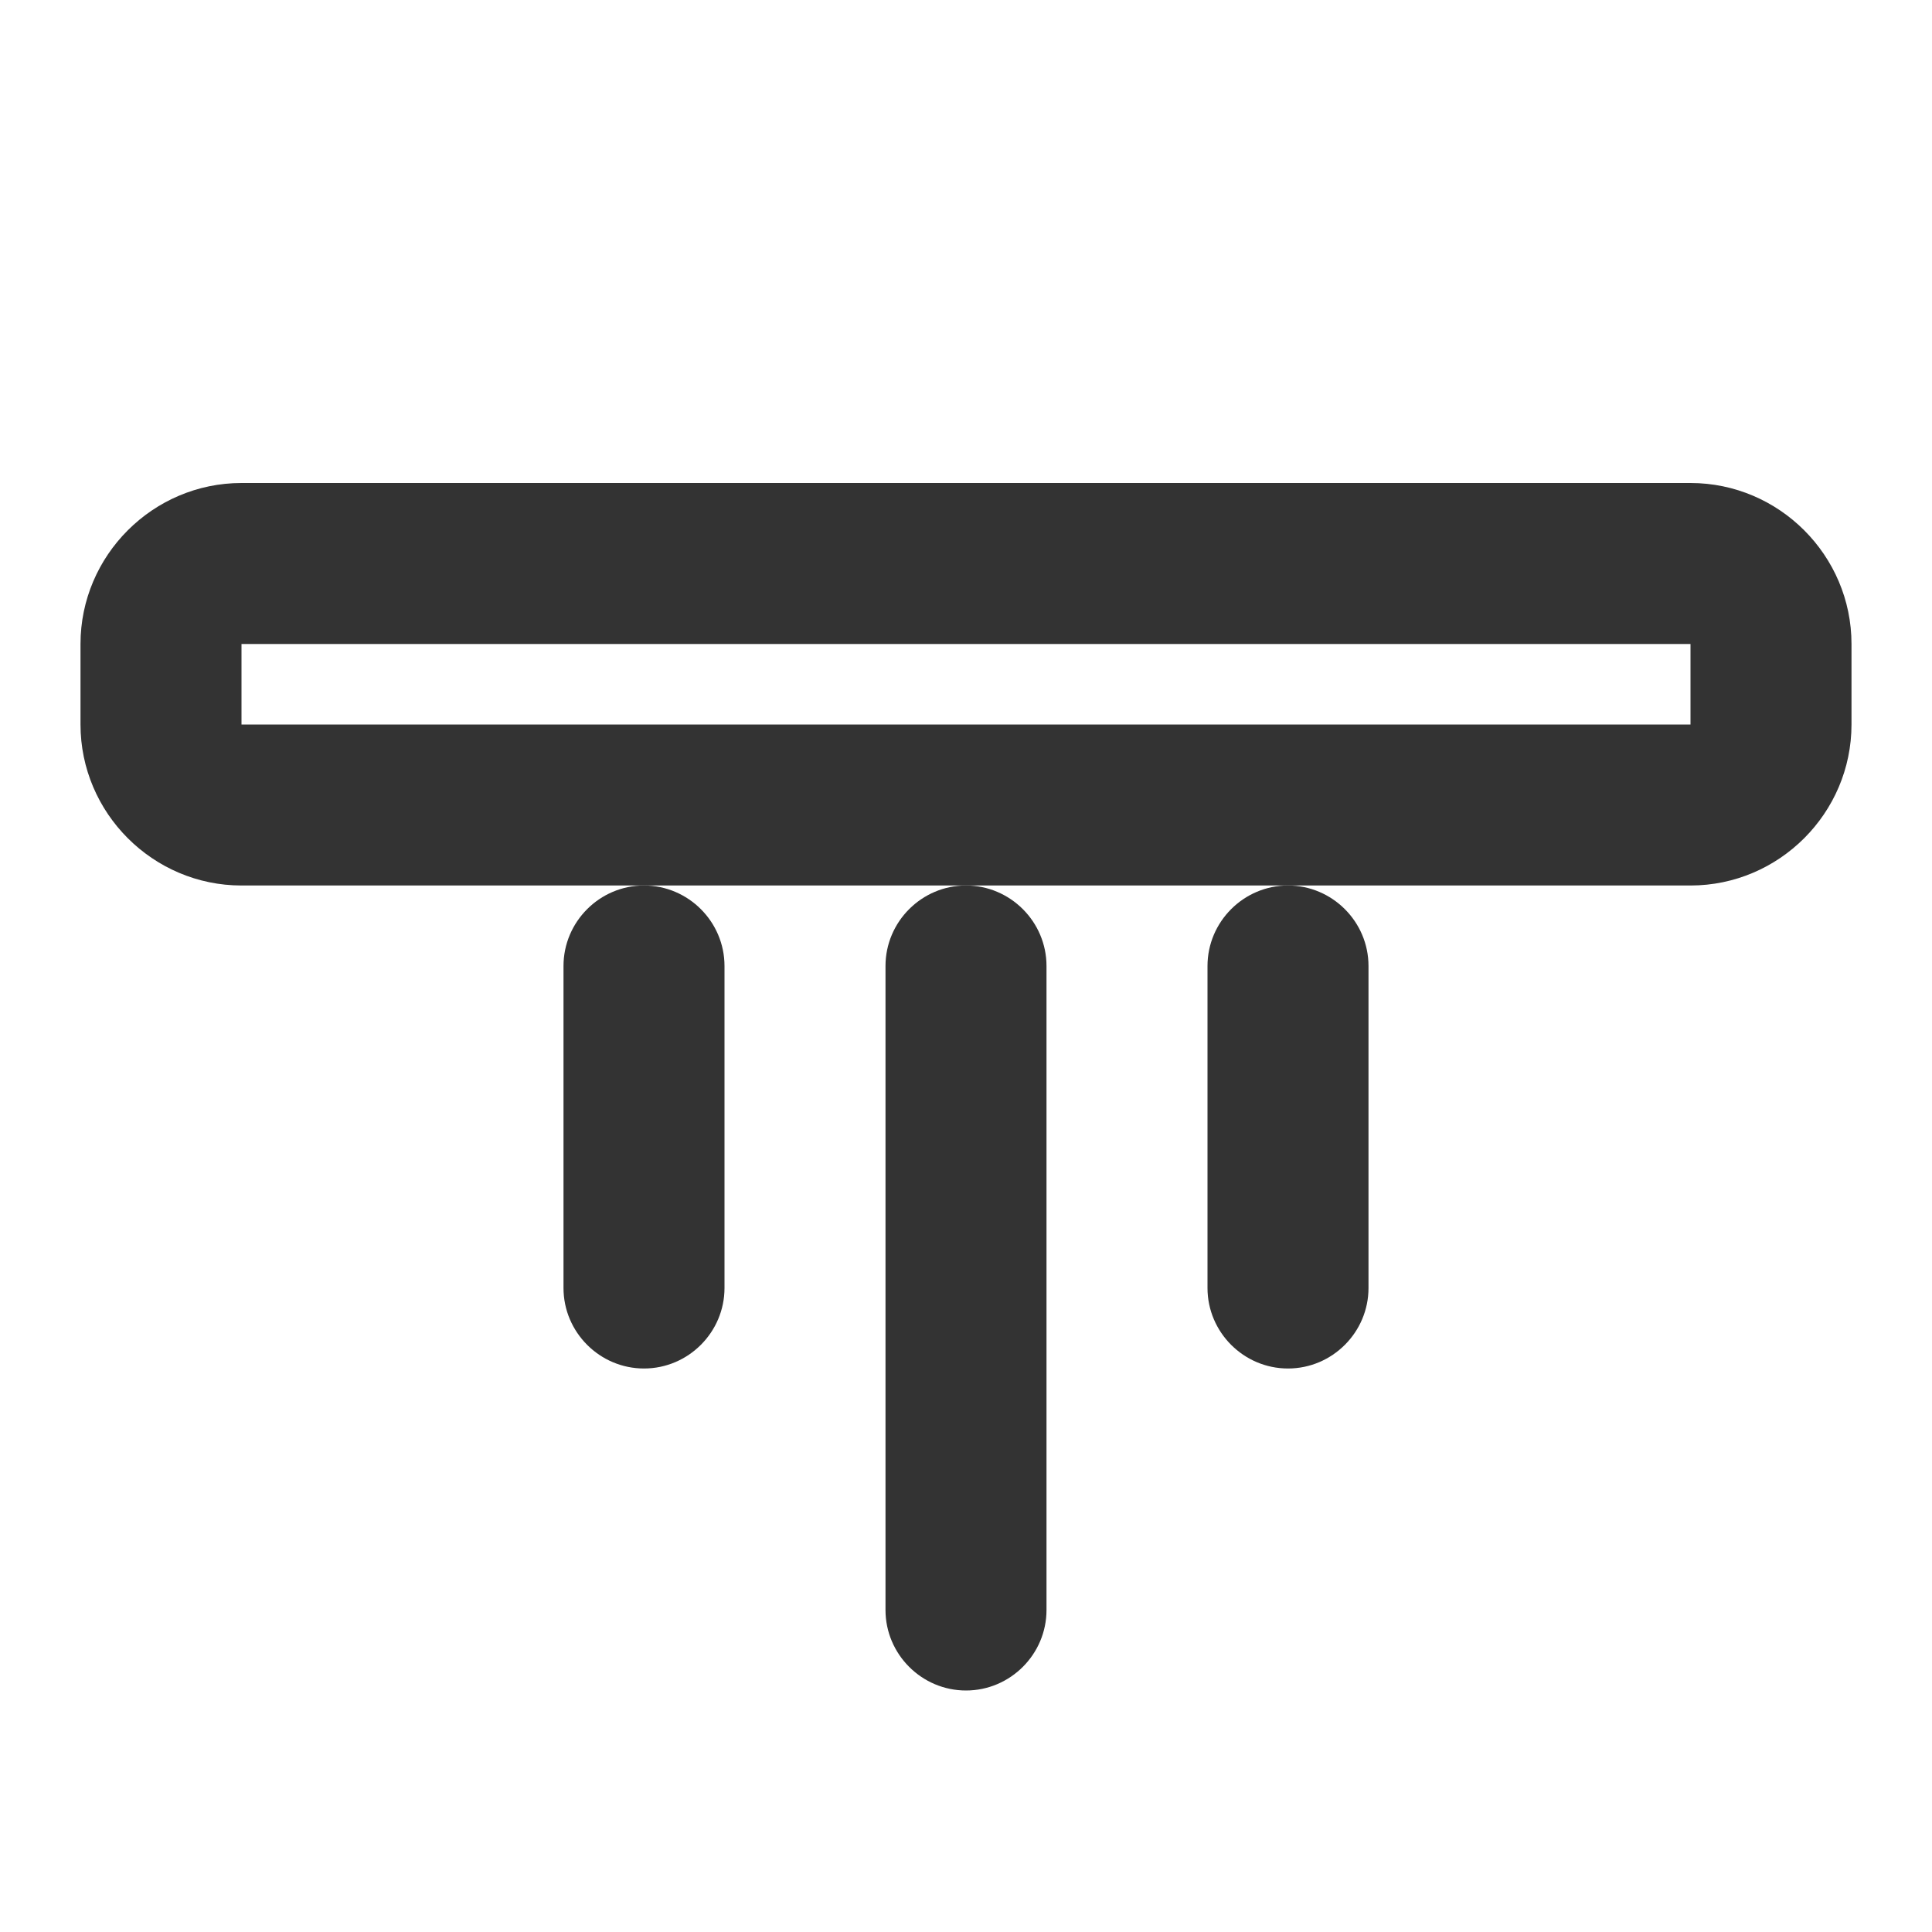 <?xml version="1.0" encoding="UTF-8"?>
<svg width="24px" height="24px" viewBox="0 0 24 24" version="1.1" xmlns="http://www.w3.org/2000/svg" xmlns:xlink="http://www.w3.org/1999/xlink">
    <title>Air Conditioning Icon</title>
    <g id="Icons" stroke="none" stroke-width="1" fill="none" fill-rule="evenodd">
        <g id="icon-aircond" fill="#333333" fill-rule="nonzero">
            <path d="M21,11 L3,11 C1.9,11 1,10.1 1,9 L1,8 C1,6.9 1.9,6 3,6 L21,6 C22.1,6 23,6.9 23,8 L23,9 C23,10.1 22.1,11 21,11 Z M21,8 L3,8 L3,9 L21,9 L21,8 Z" id="Shape"></path>
            <path d="M12,21 C11.45,21 11,20.55 11,20 L11,12 C11,11.45 11.45,11 12,11 C12.55,11 13,11.45 13,12 L13,20 C13,20.55 12.55,21 12,21 Z" id="Path"></path>
            <path d="M8,17 C7.45,17 7,16.55 7,16 L7,12 C7,11.45 7.45,11 8,11 C8.55,11 9,11.45 9,12 L9,16 C9,16.55 8.55,17 8,17 Z" id="Path"></path>
            <path d="M16,17 C15.45,17 15,16.55 15,16 L15,12 C15,11.45 15.45,11 16,11 C16.55,11 17,11.45 17,12 L17,16 C17,16.55 16.55,17 16,17 Z" id="Path"></path>
        </g>
    </g>
</svg>
